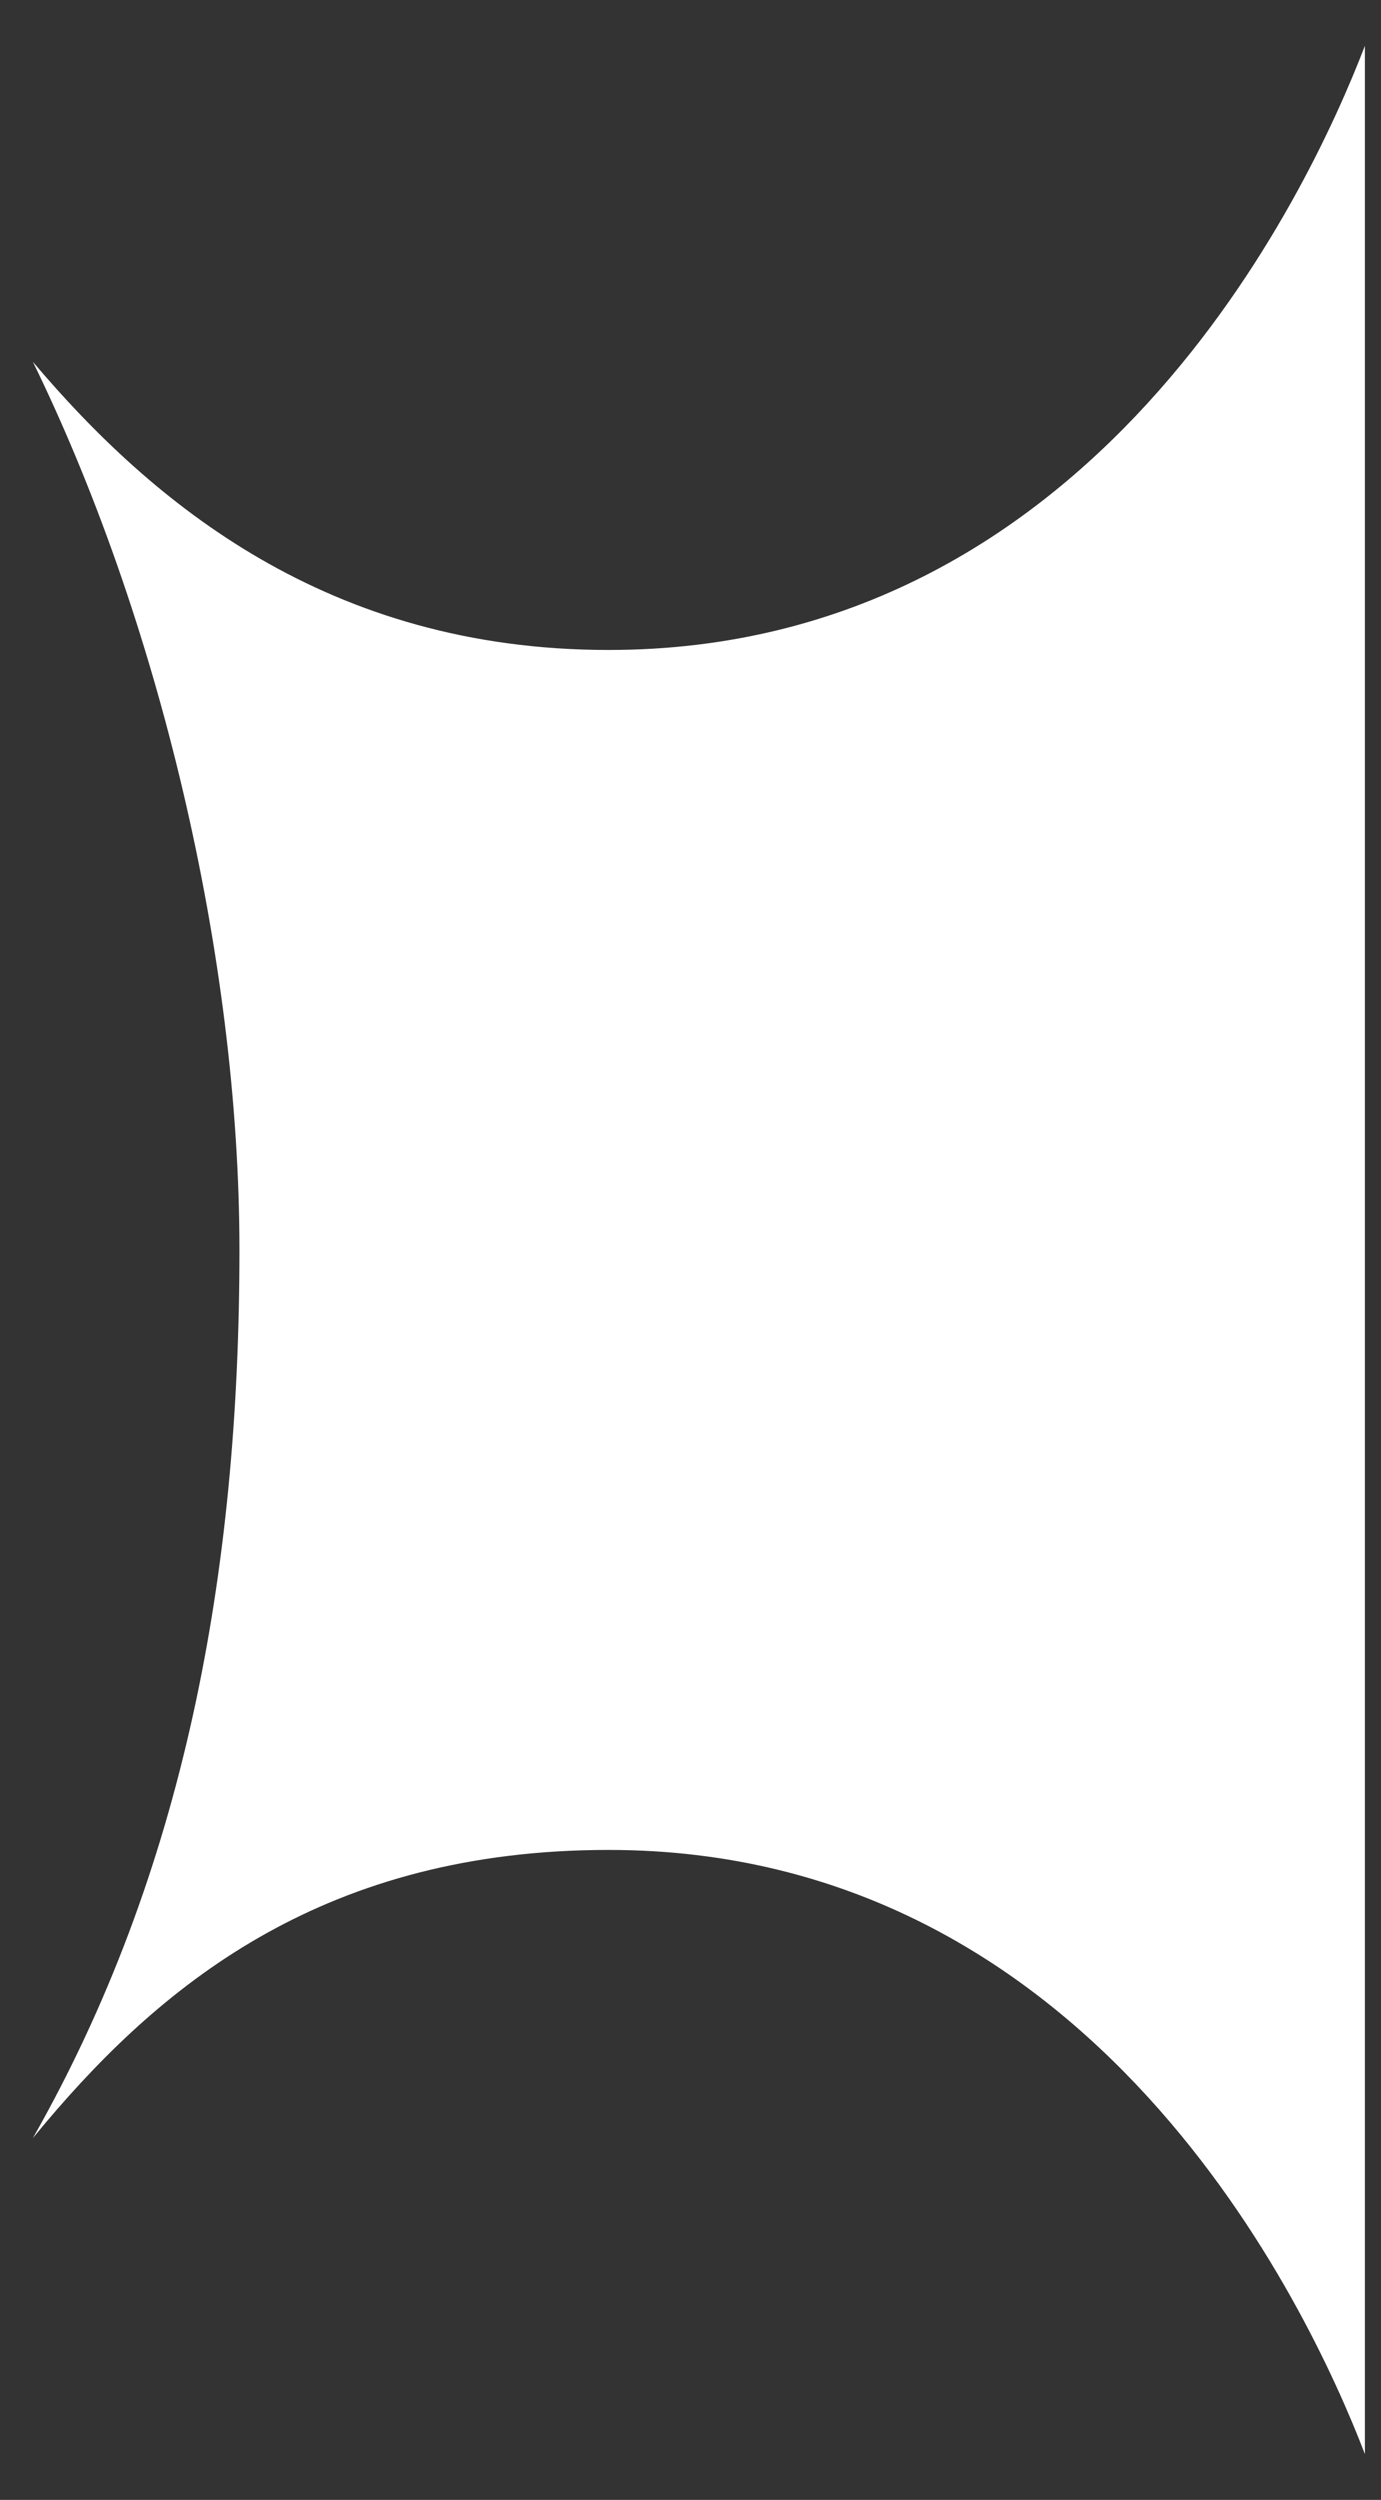 <svg width="21" height="38" viewBox="0 0 21 38" fill="none" xmlns="http://www.w3.org/2000/svg">
<rect x="0" y="0" width="21" height="38" fill="#333333" stroke="none"/>
<path fill-rule="evenodd" clip-rule="evenodd" d="M0.703 32.256C2.516 30.112 4.983 28.12 9.255 28.12C16.633 28.12 19.891 35.053 20.755 37.303V0.697C19.891 2.947 16.633 9.88 9.255 9.88C4.985 9.88 2.313 7.643 0.5 5.5C2.4 9.384 3.641 14.524 3.641 19C3.641 23.938 2.791 28.472 0.5 32.5L0.703 32.256Z" fill="white"/>
</svg>
